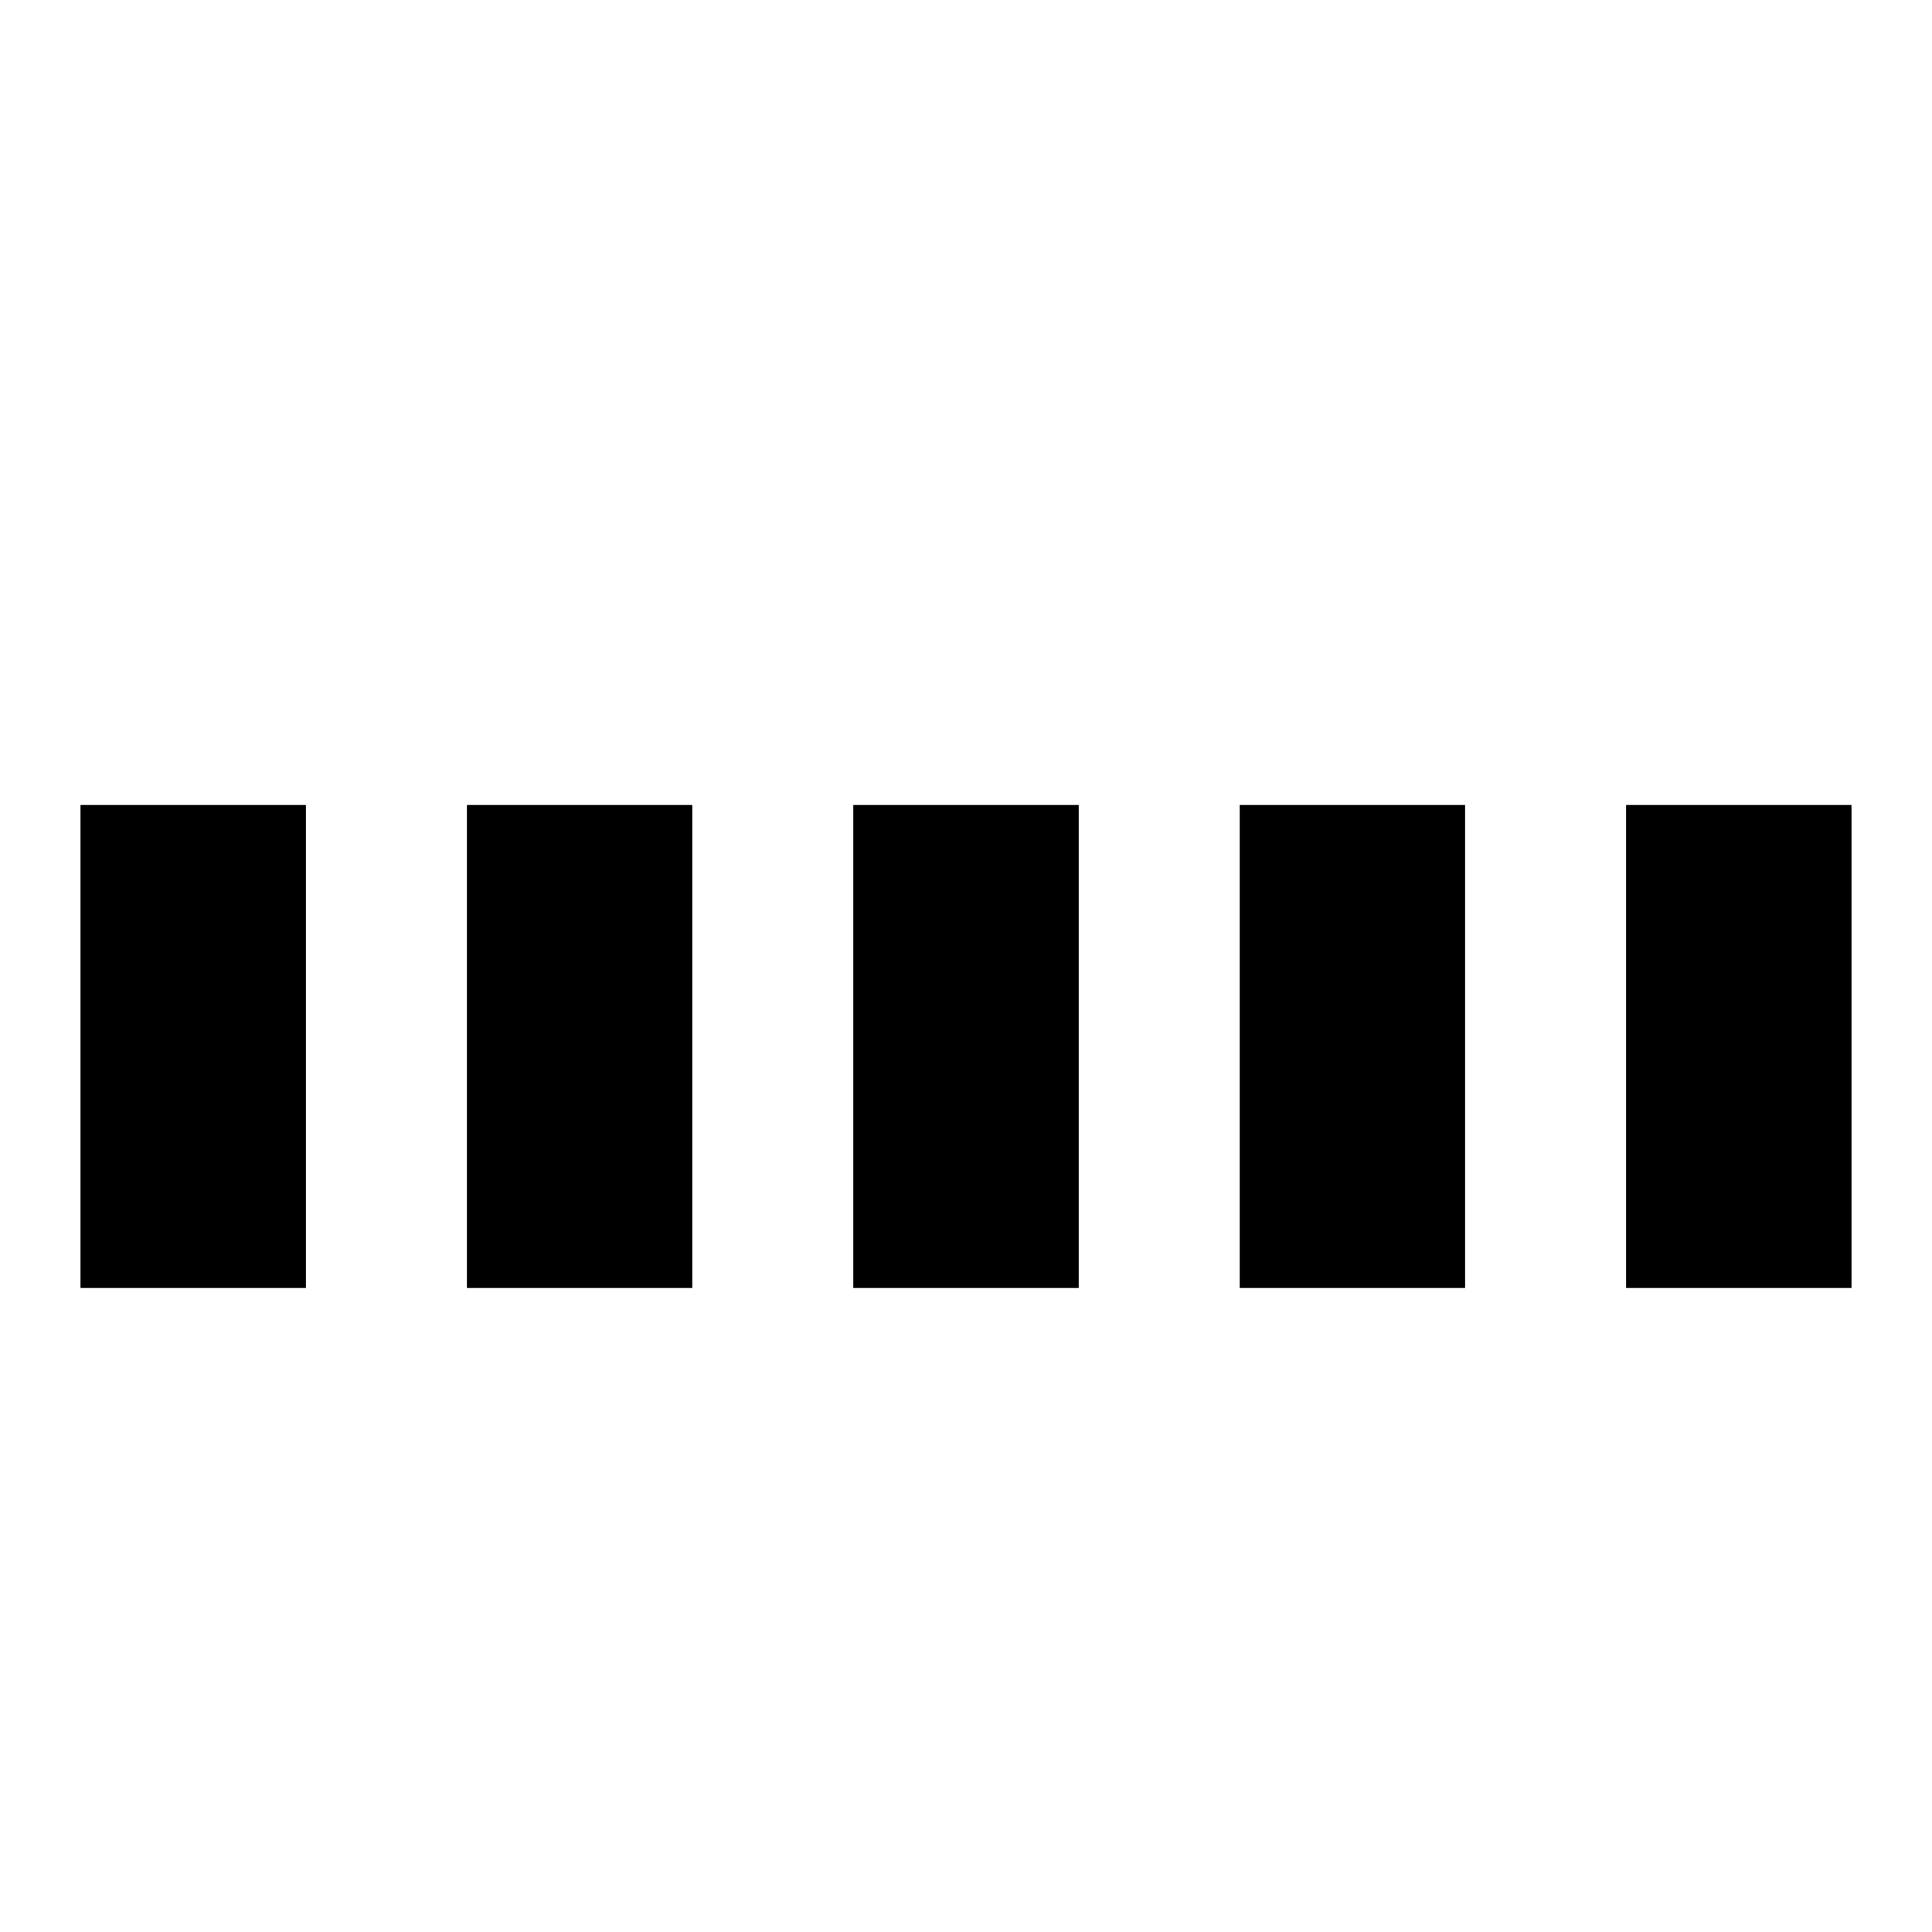 <svg viewBox="0 0 24 24" xmlns="http://www.w3.org/2000/svg">
	<style>.spinner_jCIR{animation:spinner_B8Vq 1.9s linear infinite;animation-delay:-1.9s}.spinner_upm8{animation-delay:-1.8s}.spinner_2eL5{animation-delay:-1.7s}.spinner_Rp9l{animation-delay:-1.6s}.spinner_dy3W{animation-delay:-1.5s}@keyframes spinner_B8Vq{0%,66.66%{animation-timing-function:cubic-bezier(0.36,.61,.3,.98);y:10px;height:6px}33.33%{animation-timing-function:cubic-bezier(0.36,.61,.3,.98);y:6px;height:12px}}</style>
	<rect class="spinner_jCIR" x="1" y="10" width="2.8" height="6"/>
	<rect class="spinner_jCIR spinner_upm8" x="5.8" y="10" width="2.8" height="6"/>
	<rect class="spinner_jCIR spinner_2eL5" x="10.6" y="10" width="2.8" height="6"/>
	<rect class="spinner_jCIR spinner_Rp9l" x="15.4" y="10" width="2.8" height="6"/>
	<rect class="spinner_jCIR spinner_dy3W" x="20.2" y="10" width="2.8" height="6"/>
</svg>